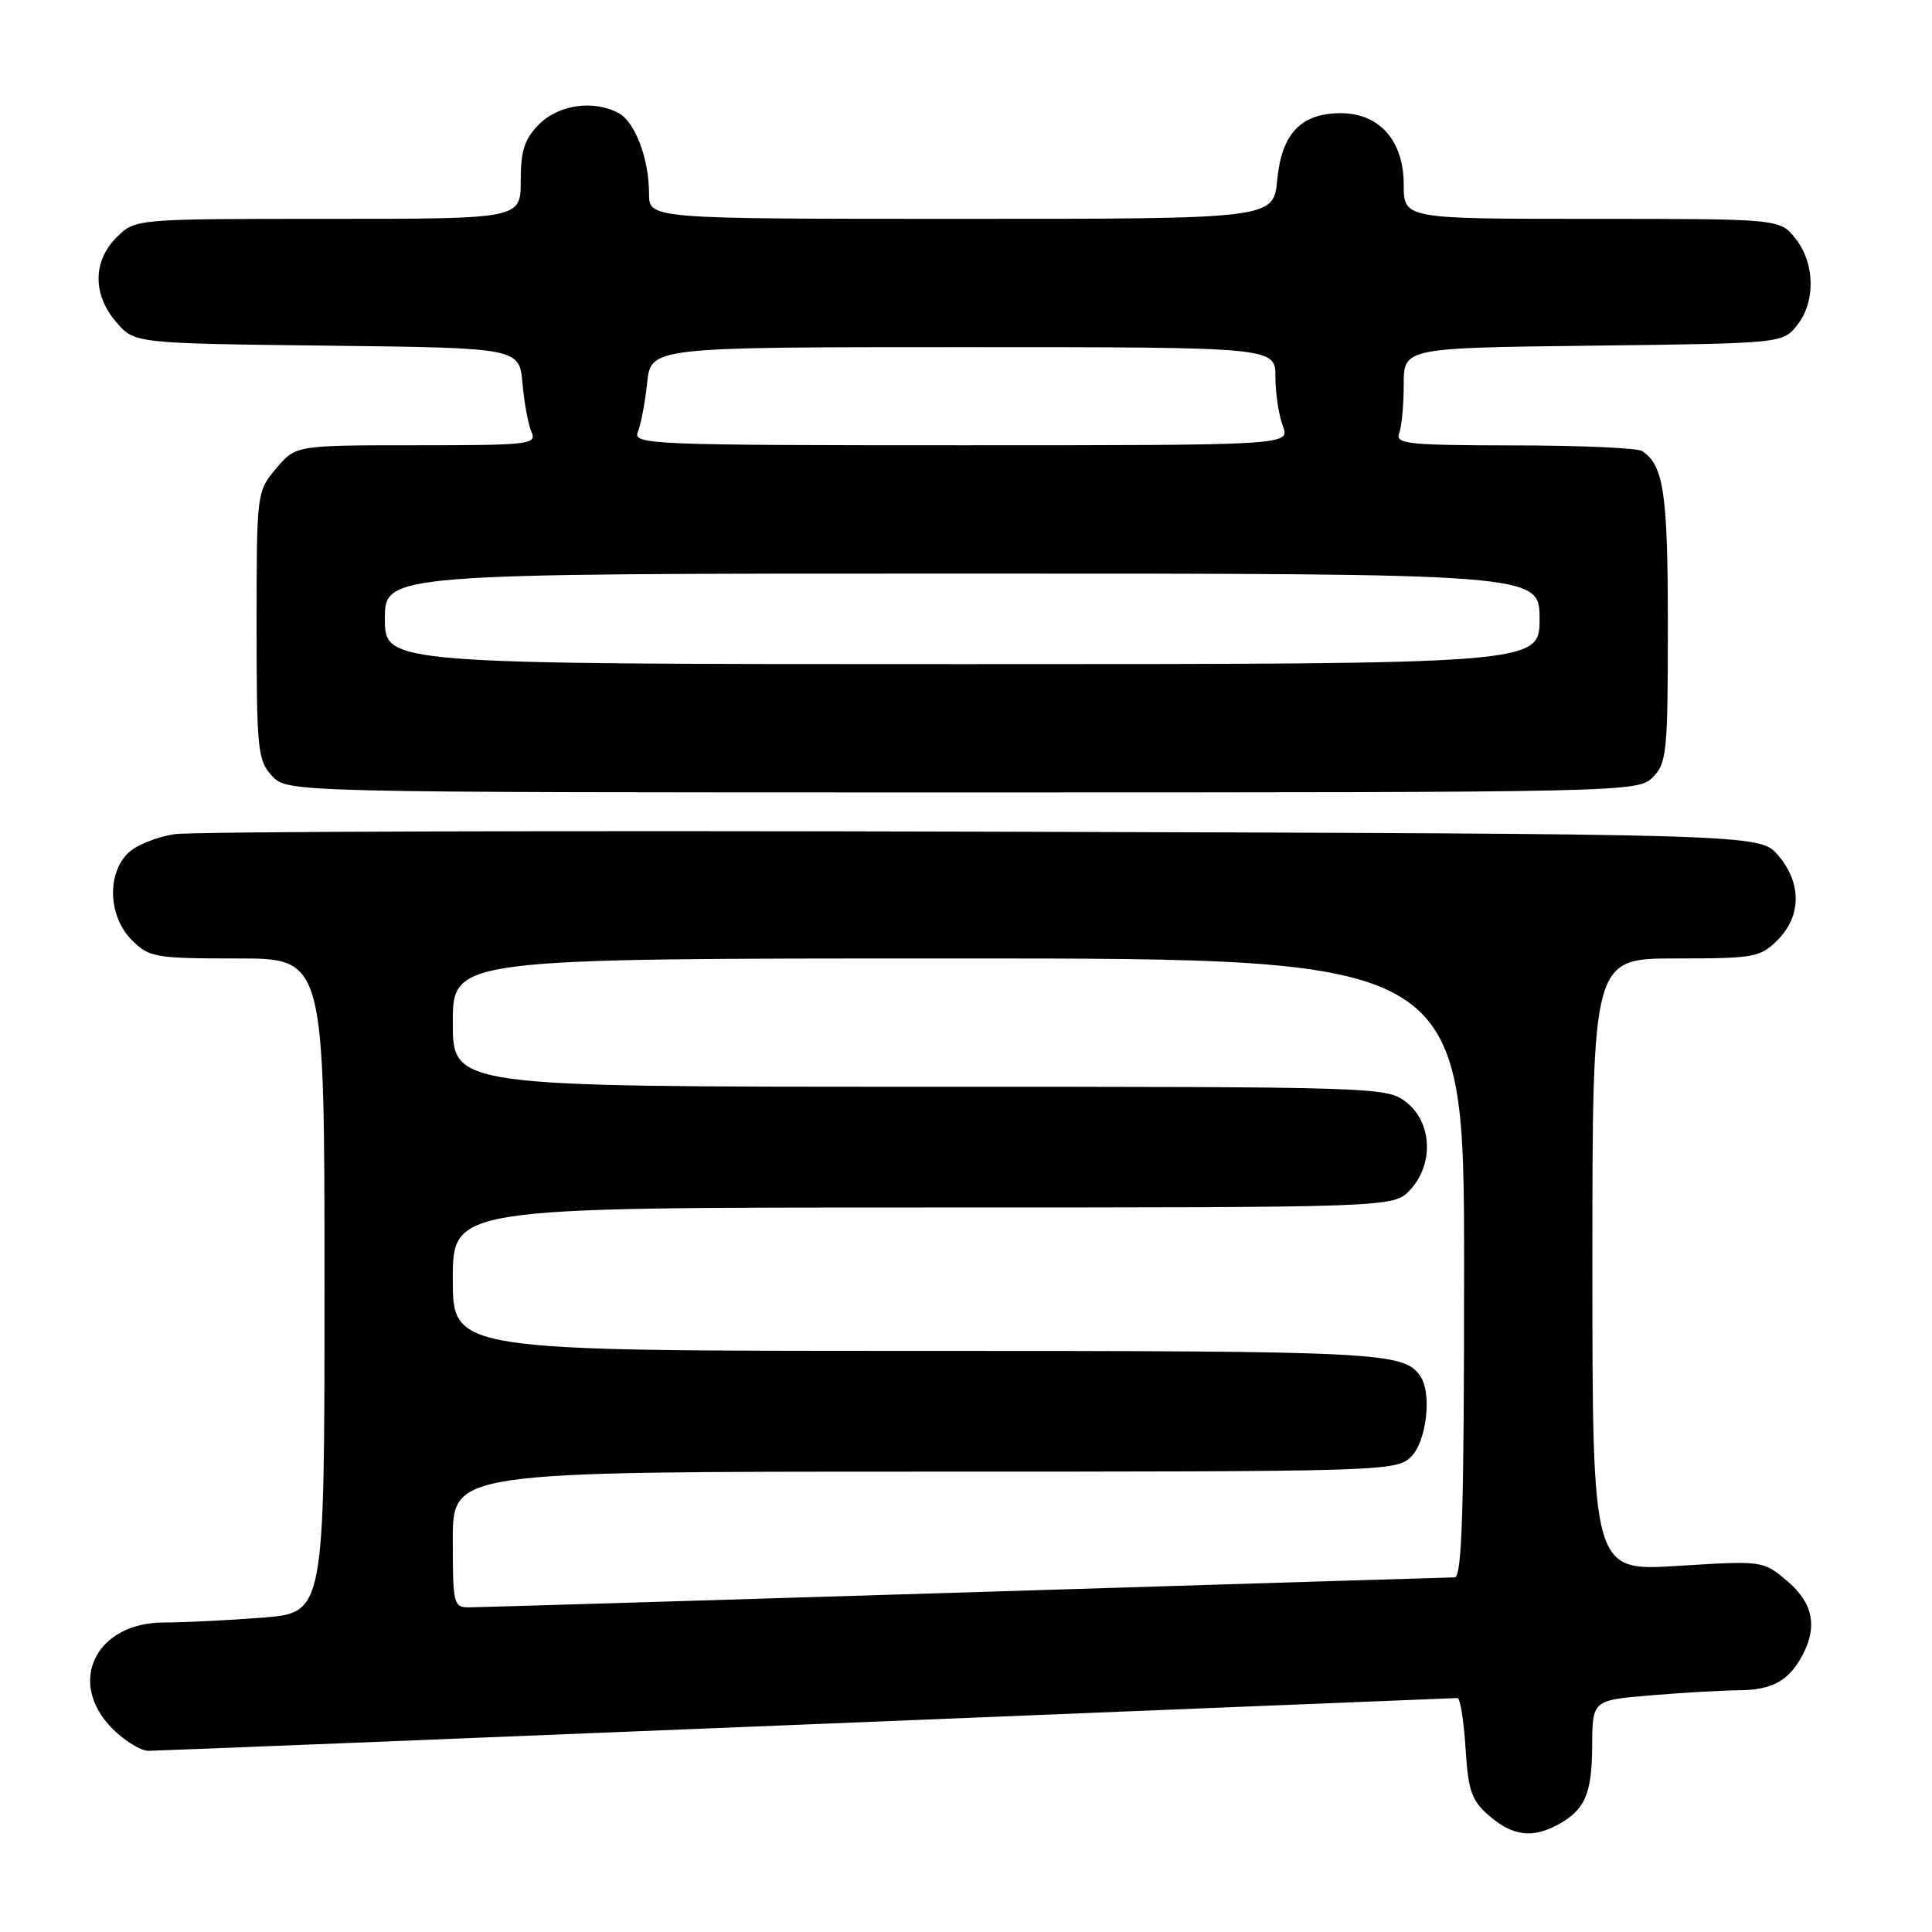 <?xml version="1.0" encoding="UTF-8" standalone="no"?>
<!DOCTYPE svg PUBLIC "-//W3C//DTD SVG 1.1//EN" "http://www.w3.org/Graphics/SVG/1.1/DTD/svg11.dtd" >
<svg xmlns="http://www.w3.org/2000/svg" xmlns:xlink="http://www.w3.org/1999/xlink" version="1.1" viewBox="0 0 256 256">
 <g >
 <path fill="currentColor"
d=" M 206.32 241.84 C 209.99 239.88 210.94 237.75 210.97 231.40 C 211.00 225.29 211.00 225.29 218.65 224.65 C 222.86 224.29 228.15 223.99 230.40 223.97 C 234.84 223.93 237.02 222.73 238.84 219.32 C 240.87 215.50 240.22 212.36 236.80 209.48 C 233.60 206.79 233.56 206.79 222.30 207.49 C 211.00 208.20 211.00 208.20 211.00 167.60 C 211.00 127.00 211.00 127.00 222.05 127.00 C 232.44 127.00 233.24 126.86 235.55 124.55 C 238.72 121.37 238.74 116.97 235.59 113.31 C 233.17 110.50 233.17 110.50 130.34 110.20 C 73.78 110.04 25.56 110.18 23.18 110.53 C 20.80 110.87 17.99 112.01 16.93 113.07 C 14.13 115.87 14.38 121.47 17.45 124.55 C 19.78 126.87 20.53 127.00 31.45 127.00 C 43.00 127.00 43.00 127.00 43.00 170.35 C 43.00 213.70 43.00 213.70 34.75 214.35 C 30.21 214.70 24.34 214.99 21.70 214.99 C 12.63 215.01 8.80 222.96 14.92 229.08 C 16.53 230.68 18.67 232.00 19.67 231.99 C 20.68 231.99 59.97 230.41 107.00 228.49 C 154.03 226.58 192.79 225.00 193.13 225.00 C 193.48 225.00 193.96 227.99 194.19 231.63 C 194.55 237.36 194.99 238.59 197.36 240.63 C 200.40 243.25 203.01 243.60 206.32 241.84 Z  M 219.00 103.00 C 220.85 101.15 221.00 99.67 221.00 82.93 C 221.00 65.37 220.46 61.67 217.60 59.77 C 217.00 59.36 209.36 59.02 200.64 59.02 C 186.60 59.00 184.86 58.82 185.39 57.42 C 185.73 56.55 186.00 53.65 186.00 50.97 C 186.00 46.10 186.00 46.10 211.09 45.80 C 236.09 45.50 236.19 45.49 238.09 43.14 C 240.59 40.05 240.52 34.93 237.93 31.63 C 235.85 29.00 235.85 29.00 210.93 29.00 C 186.00 29.00 186.00 29.00 186.00 24.45 C 186.00 18.65 182.78 15.00 177.66 15.00 C 172.40 15.00 169.83 17.69 169.24 23.81 C 168.75 29.00 168.75 29.00 127.37 29.00 C 86.00 29.00 86.00 29.00 86.00 25.65 C 86.00 21.03 84.15 16.15 81.96 14.98 C 78.66 13.21 74.05 13.86 71.45 16.45 C 69.50 18.41 69.00 19.93 69.00 23.95 C 69.00 29.00 69.00 29.00 43.45 29.00 C 17.91 29.00 17.91 29.00 15.45 31.45 C 12.28 34.63 12.26 39.03 15.41 42.69 C 17.82 45.50 17.82 45.50 43.32 45.80 C 68.81 46.10 68.81 46.10 69.23 50.80 C 69.46 53.38 70.00 56.29 70.43 57.25 C 71.16 58.88 70.08 59.00 55.20 59.00 C 39.18 59.00 39.18 59.00 36.59 62.08 C 34.02 65.13 34.00 65.27 34.00 82.89 C 34.00 99.35 34.15 100.78 36.04 102.81 C 38.08 105.00 38.08 105.00 127.54 105.00 C 215.67 105.00 217.03 104.97 219.00 103.00 Z  M 60.00 204.00 C 60.00 195.00 60.00 195.00 122.50 195.00 C 183.67 195.00 185.04 194.96 187.00 193.00 C 189.02 190.98 189.75 184.68 188.23 182.40 C 186.06 179.15 183.17 179.00 121.57 179.00 C 60.00 179.00 60.00 179.00 60.00 169.50 C 60.00 160.00 60.00 160.00 122.33 160.00 C 184.65 160.00 184.65 160.00 186.83 157.69 C 190.00 154.31 189.78 148.76 186.37 146.07 C 183.76 144.03 182.94 144.00 121.87 144.00 C 60.00 144.00 60.00 144.00 60.00 135.50 C 60.00 127.00 60.00 127.00 127.00 127.00 C 194.00 127.00 194.00 127.00 194.00 168.00 C 194.00 200.13 193.73 209.00 192.75 209.01 C 192.06 209.02 162.93 209.91 128.00 211.00 C 93.08 212.08 63.49 212.97 62.25 212.98 C 60.08 213.00 60.00 212.67 60.00 204.00 Z  M 51.00 82.00 C 51.00 76.00 51.00 76.00 127.50 76.00 C 204.00 76.00 204.00 76.00 204.00 82.00 C 204.00 88.00 204.00 88.00 127.50 88.00 C 51.00 88.00 51.00 88.00 51.00 82.00 Z  M 84.51 57.25 C 84.91 56.29 85.47 53.36 85.75 50.75 C 86.25 46.00 86.25 46.00 127.63 46.00 C 169.00 46.00 169.00 46.00 169.00 49.93 C 169.00 52.10 169.44 55.02 169.98 56.43 C 170.95 59.00 170.95 59.00 127.37 59.00 C 86.25 59.00 83.83 58.90 84.51 57.25 Z "/>
</g>
</svg>